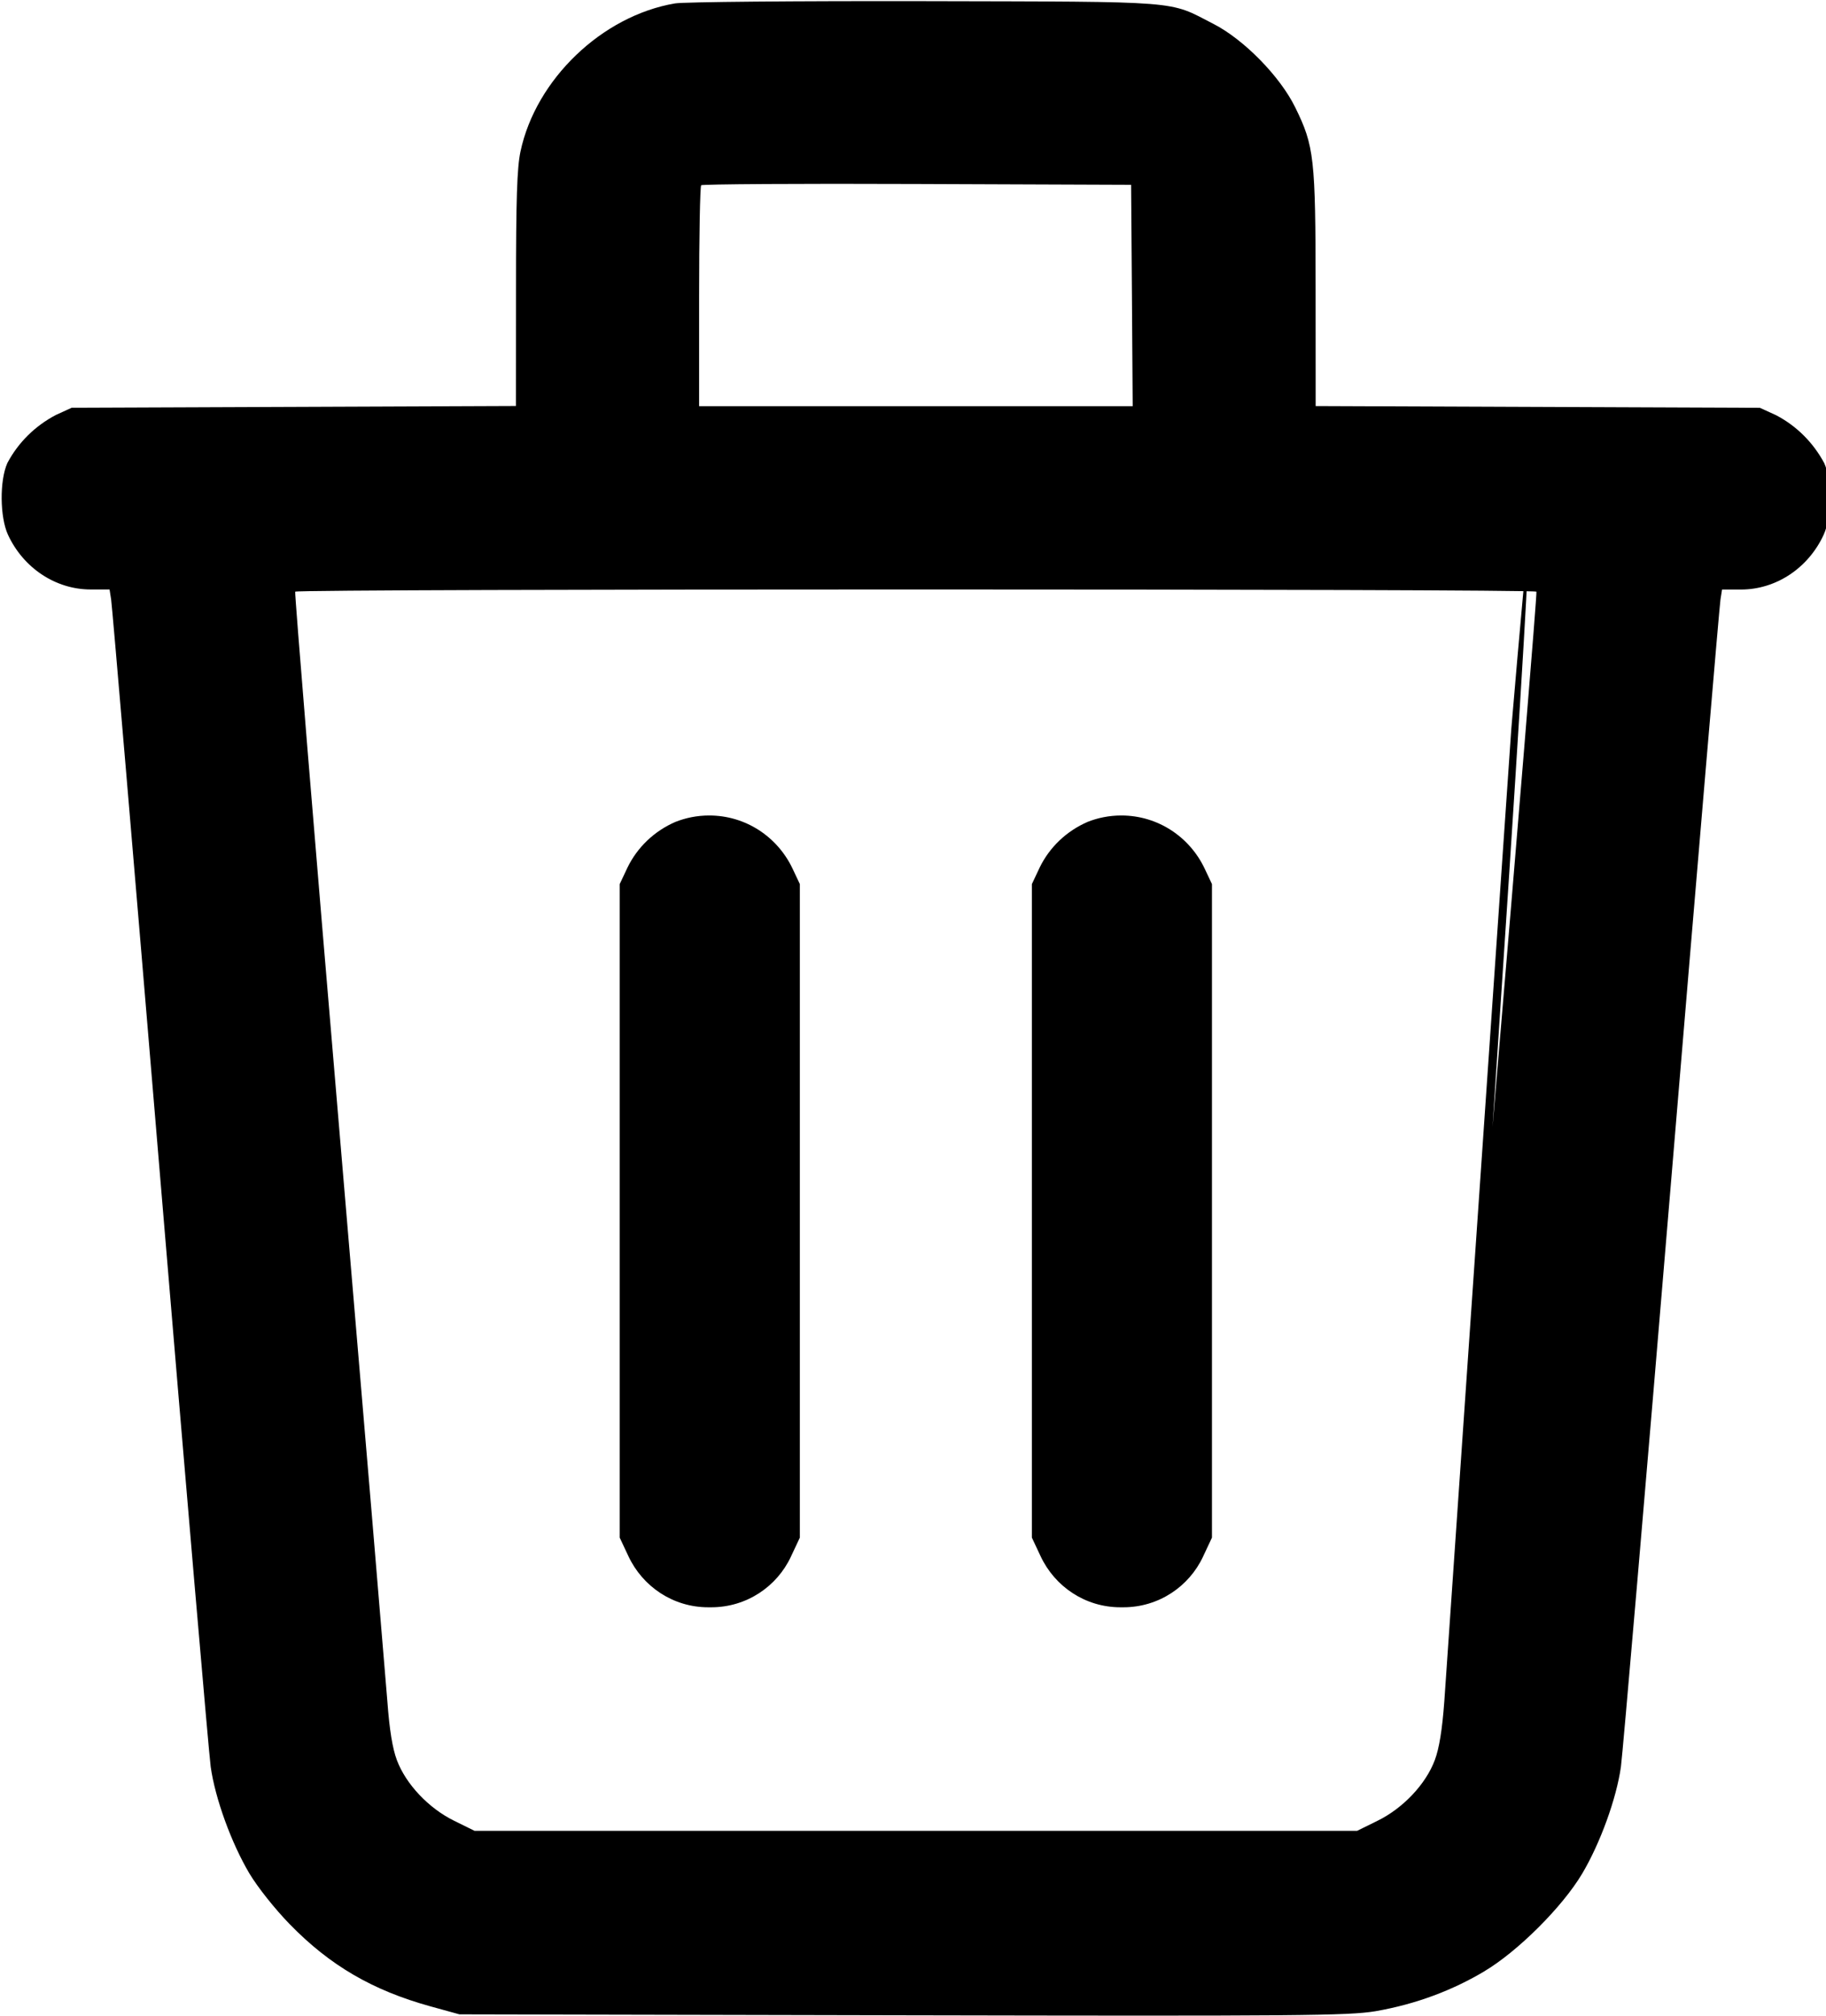 <!-- Generated by IcoMoon.io -->
<svg version="1.1" xmlns="http://www.w3.org/2000/svg" width="29" height="32" viewBox="0 0 29 32">
<title>trash</title>
<path d="M10.721 0.054c-1.159 0.196-2.212 1.206-2.455 2.352-0.055 0.259-0.071 0.752-0.071 2.186l-0.001 1.853-7.055 0.028-0.252 0.115c-0.331 0.174-0.595 0.436-0.766 0.755l-0.005 0.010c-0.124 0.279-0.118 0.855 0.010 1.135 0.244 0.529 0.758 0.87 1.313 0.87h0.301l0.025 0.159c0.015 0.086 0.364 4.204 0.777 9.151s0.775 9.168 0.804 9.379c0.071 0.506 0.329 1.213 0.615 1.695 0.134 0.223 0.407 0.566 0.644 0.809 0.636 0.652 1.312 1.046 2.23 1.3l0.461 0.127 7.030 0.015c6.321 0.013 7.079 0.007 7.516-0.064 0.651-0.113 1.233-0.334 1.754-0.647l-0.023 0.013c0.532-0.316 1.242-1.024 1.555-1.551 0.287-0.484 0.544-1.191 0.615-1.696 0.029-0.211 0.391-4.432 0.804-9.379s0.762-9.065 0.777-9.151l0.025-0.159h0.301c0.556 0 1.069-0.34 1.313-0.87 0.128-0.279 0.134-0.855 0.010-1.135-0.176-0.329-0.44-0.591-0.761-0.76l-0.010-0.005-0.252-0.115-7.055-0.028-0.001-1.853c-0.001-2.087-0.022-2.275-0.324-2.889-0.241-0.492-0.816-1.078-1.299-1.325-0.724-0.372-0.442-0.351-4.582-0.361-2.060-0.004-3.825 0.012-3.969 0.036zM17.977 4.691l0.012 1.757h-6.886v-1.737c0-0.956 0.015-1.753 0.033-1.77 0.017-0.017 1.561-0.028 3.43-0.020l3.398 0.013 0.013 1.757zM24.401 9.393c0.012 0.020-0.303 3.844-0.697 8.497 0.84-12.612 0.567-9.466 0.298-6.318l-1.064 15.438c-0.033 0.449-0.081 0.746-0.151 0.932-0.143 0.383-0.505 0.765-0.911 0.964l-0.323 0.159h-14.016l-0.323-0.159c-0.406-0.199-0.768-0.582-0.911-0.964-0.070-0.186-0.118-0.483-0.151-0.932-0.028-0.362-0.372-4.467-0.767-9.12s-0.708-8.477-0.697-8.497c0.025-0.047 19.687-0.047 19.712 0zM10.732 13.047l-0.010 0.003c0.167-0.067 0.35-0.104 0.541-0.104 0.581 0 1.083 0.339 1.322 0.839l0.118 0.25v10.375l-0.138 0.294-0.004 0.009c-0.223 0.475-0.705 0.803-1.265 0.803-0.008 0-0.017-0-0.024-0l0.001-0c-0.008 0-0.016 0-0.025 0-0.559 0-1.042-0.329-1.268-0.812l-0.138-0.294v-10.375l0.118-0.25 0.004-0.009c0.157-0.324 0.426-0.583 0.767-0.73zM17.277 13.047l-0.010 0.003c0.167-0.067 0.35-0.104 0.541-0.104 0.581 0 1.083 0.339 1.322 0.839l0.118 0.25v10.375l-0.138 0.294-0.004 0.009c-0.223 0.475-0.705 0.803-1.265 0.803-0.008 0-0.017-0-0.023-0l0.001-0c-0.008 0-0.016 0-0.025 0-0.559 0-1.042-0.329-1.268-0.812l-0.138-0.294v-10.375l0.118-0.25 0.004-0.009c0.157-0.324 0.426-0.583 0.767-0.73z"></path>
</svg>
